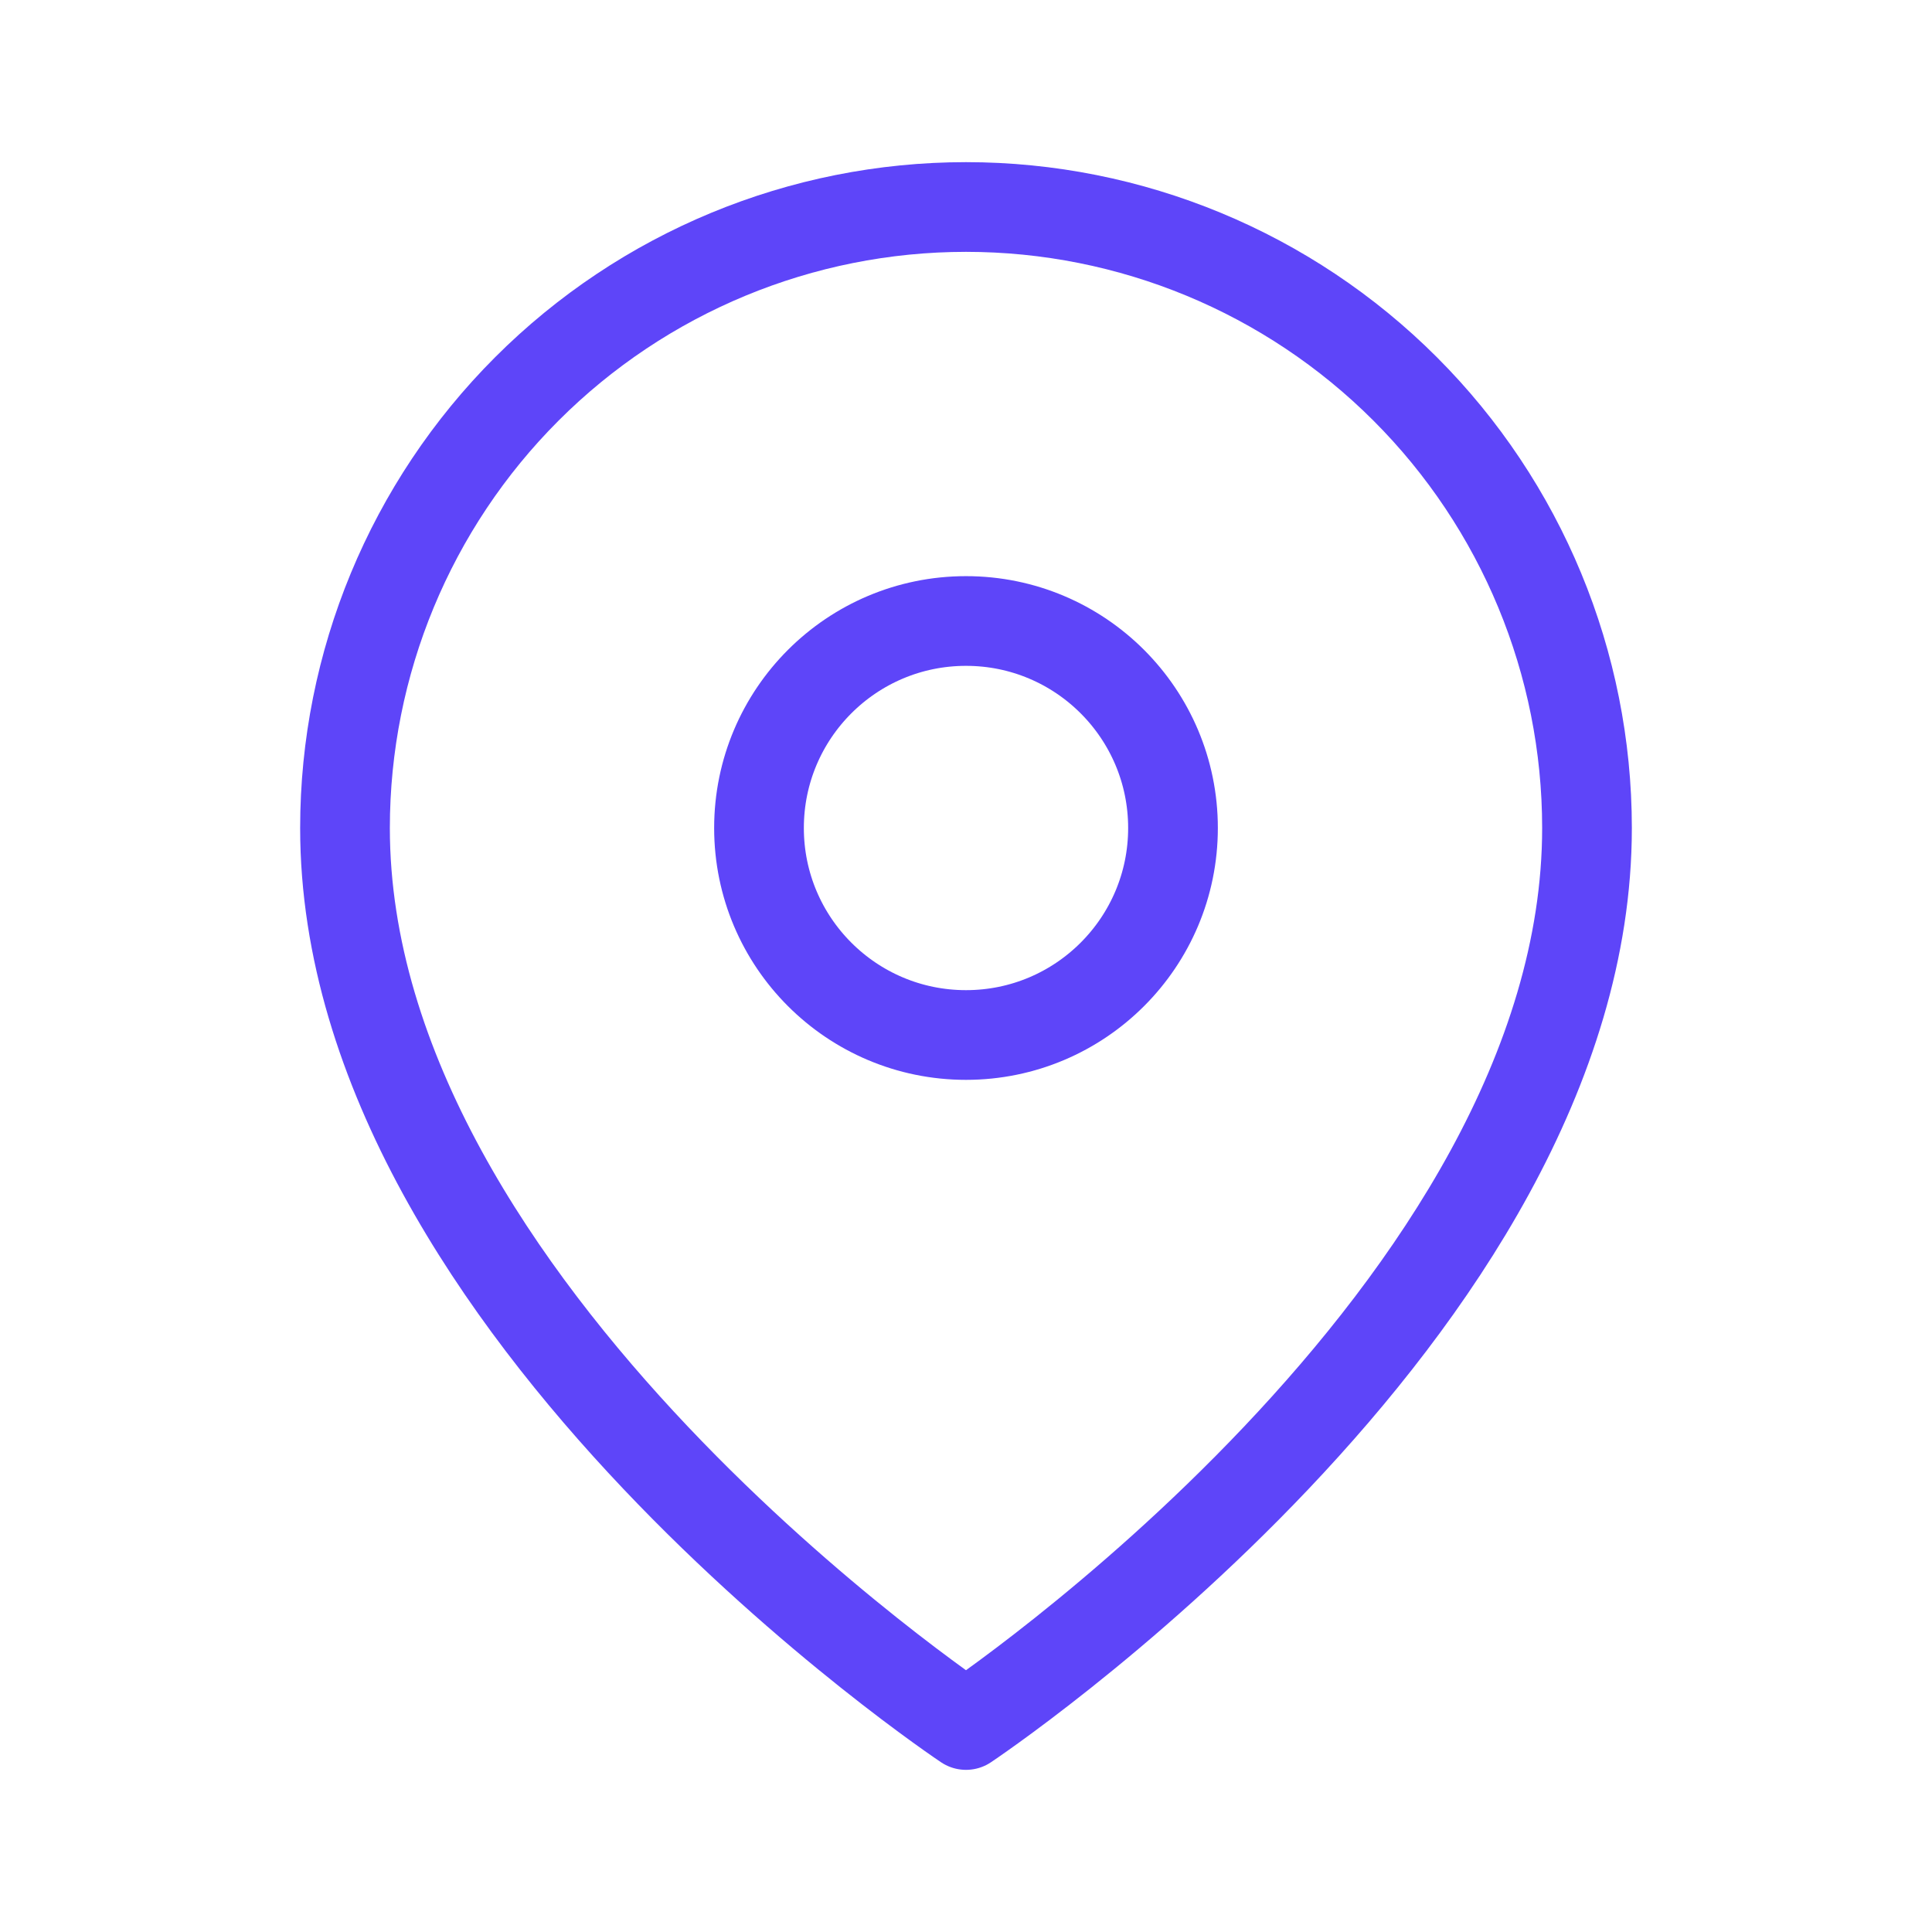 <svg width="28" height="28" viewBox="0 0 28 28" fill="none" xmlns="http://www.w3.org/2000/svg">
    <path d="M23 12C23 19 14 25 14 25C14 25 5 19 5 12C5 9.613 5.948 7.324 7.636 5.636C9.324 3.948 11.613 3 14 3C16.387 3 18.676 3.948 20.364 5.636C22.052 7.324 23 9.613 23 12Z" stroke="#5E45F9" stroke-width="1.3" stroke-linecap="round" stroke-linejoin="round"/>
    <path d="M14 15C15.657 15 17 13.657 17 12C17 10.343 15.657 9 14 9C12.343 9 11 10.343 11 12C11 13.657 12.343 15 14 15Z" stroke="#5E45F9" stroke-width="1.3" stroke-linecap="round" stroke-linejoin="round"/>
</svg>
